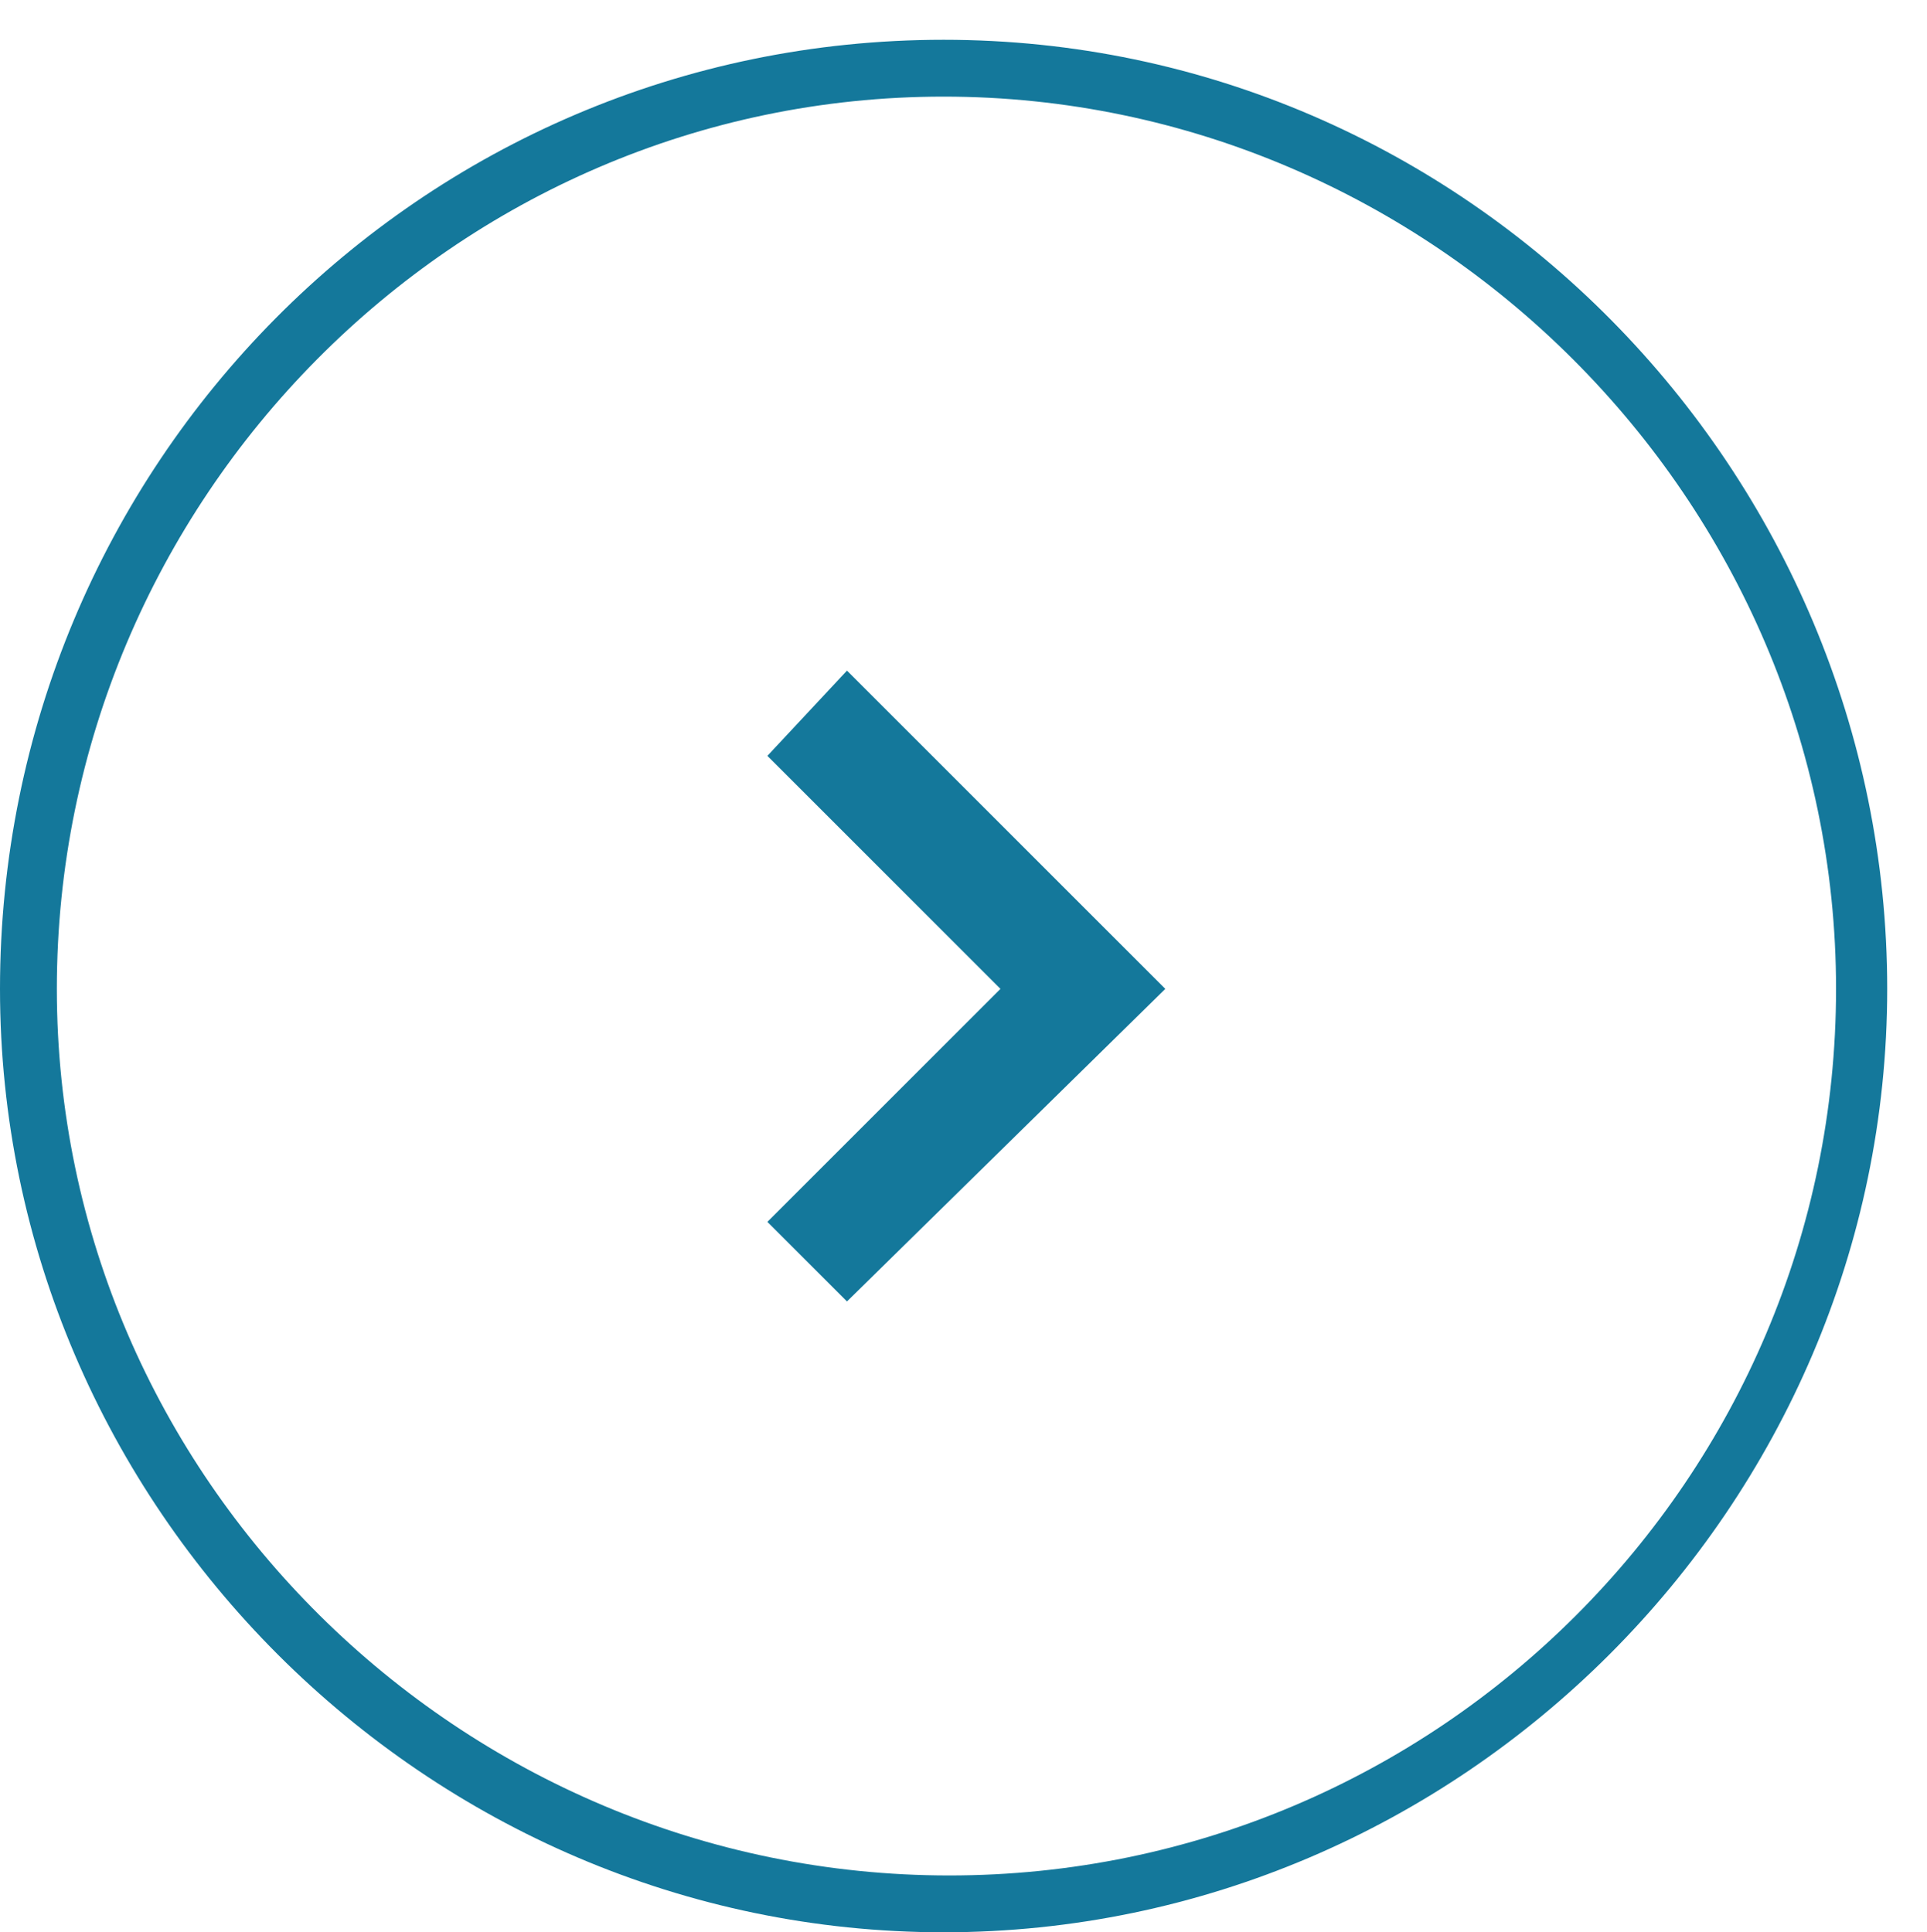 <?xml version="1.0" encoding="utf-8"?>
<!-- Generator: Adobe Illustrator 22.0.1, SVG Export Plug-In . SVG Version: 6.00 Build 0)  -->
<svg version="1.1" id="Layer_1" xmlns="http://www.w3.org/2000/svg" xmlns:xlink="http://www.w3.org/1999/xlink" x="0px" y="0px"
	 viewBox="0 0 33.9 34" style="enable-background:new 0 0 33.9 34;" xml:space="preserve">
<style type="text/css">
	.st0{fill:#12789B;}
	.st1{fill:#FFFFFF;}
	.st2{fill:#0B647D;}
	.st3{fill:#67B7BC;}
	.st4{fill:#EC7D26;}
	.st5{fill:#AEADAE;}
</style>
<g>
	<polygon fill="#14789b" points="17.6,17.4 13.5,21.5 14.9,22.9 20.5,17.4 14.9,11.8 13.5,13.3 	"/>
	<path fill="#14789b" d="M0,17.4C0,26.5,7.5,34,16.6,34s16.6-7.5,16.6-16.6S25.8,0.7,16.6,0.7S0,8.2,0,17.4z M32.3,17.4c0,8.6-7,15.6-15.6,15.6
		S1,26,1,17.4S8,1.7,16.6,1.7S32.3,8.8,32.3,17.4z"/>
</g>
</svg>

